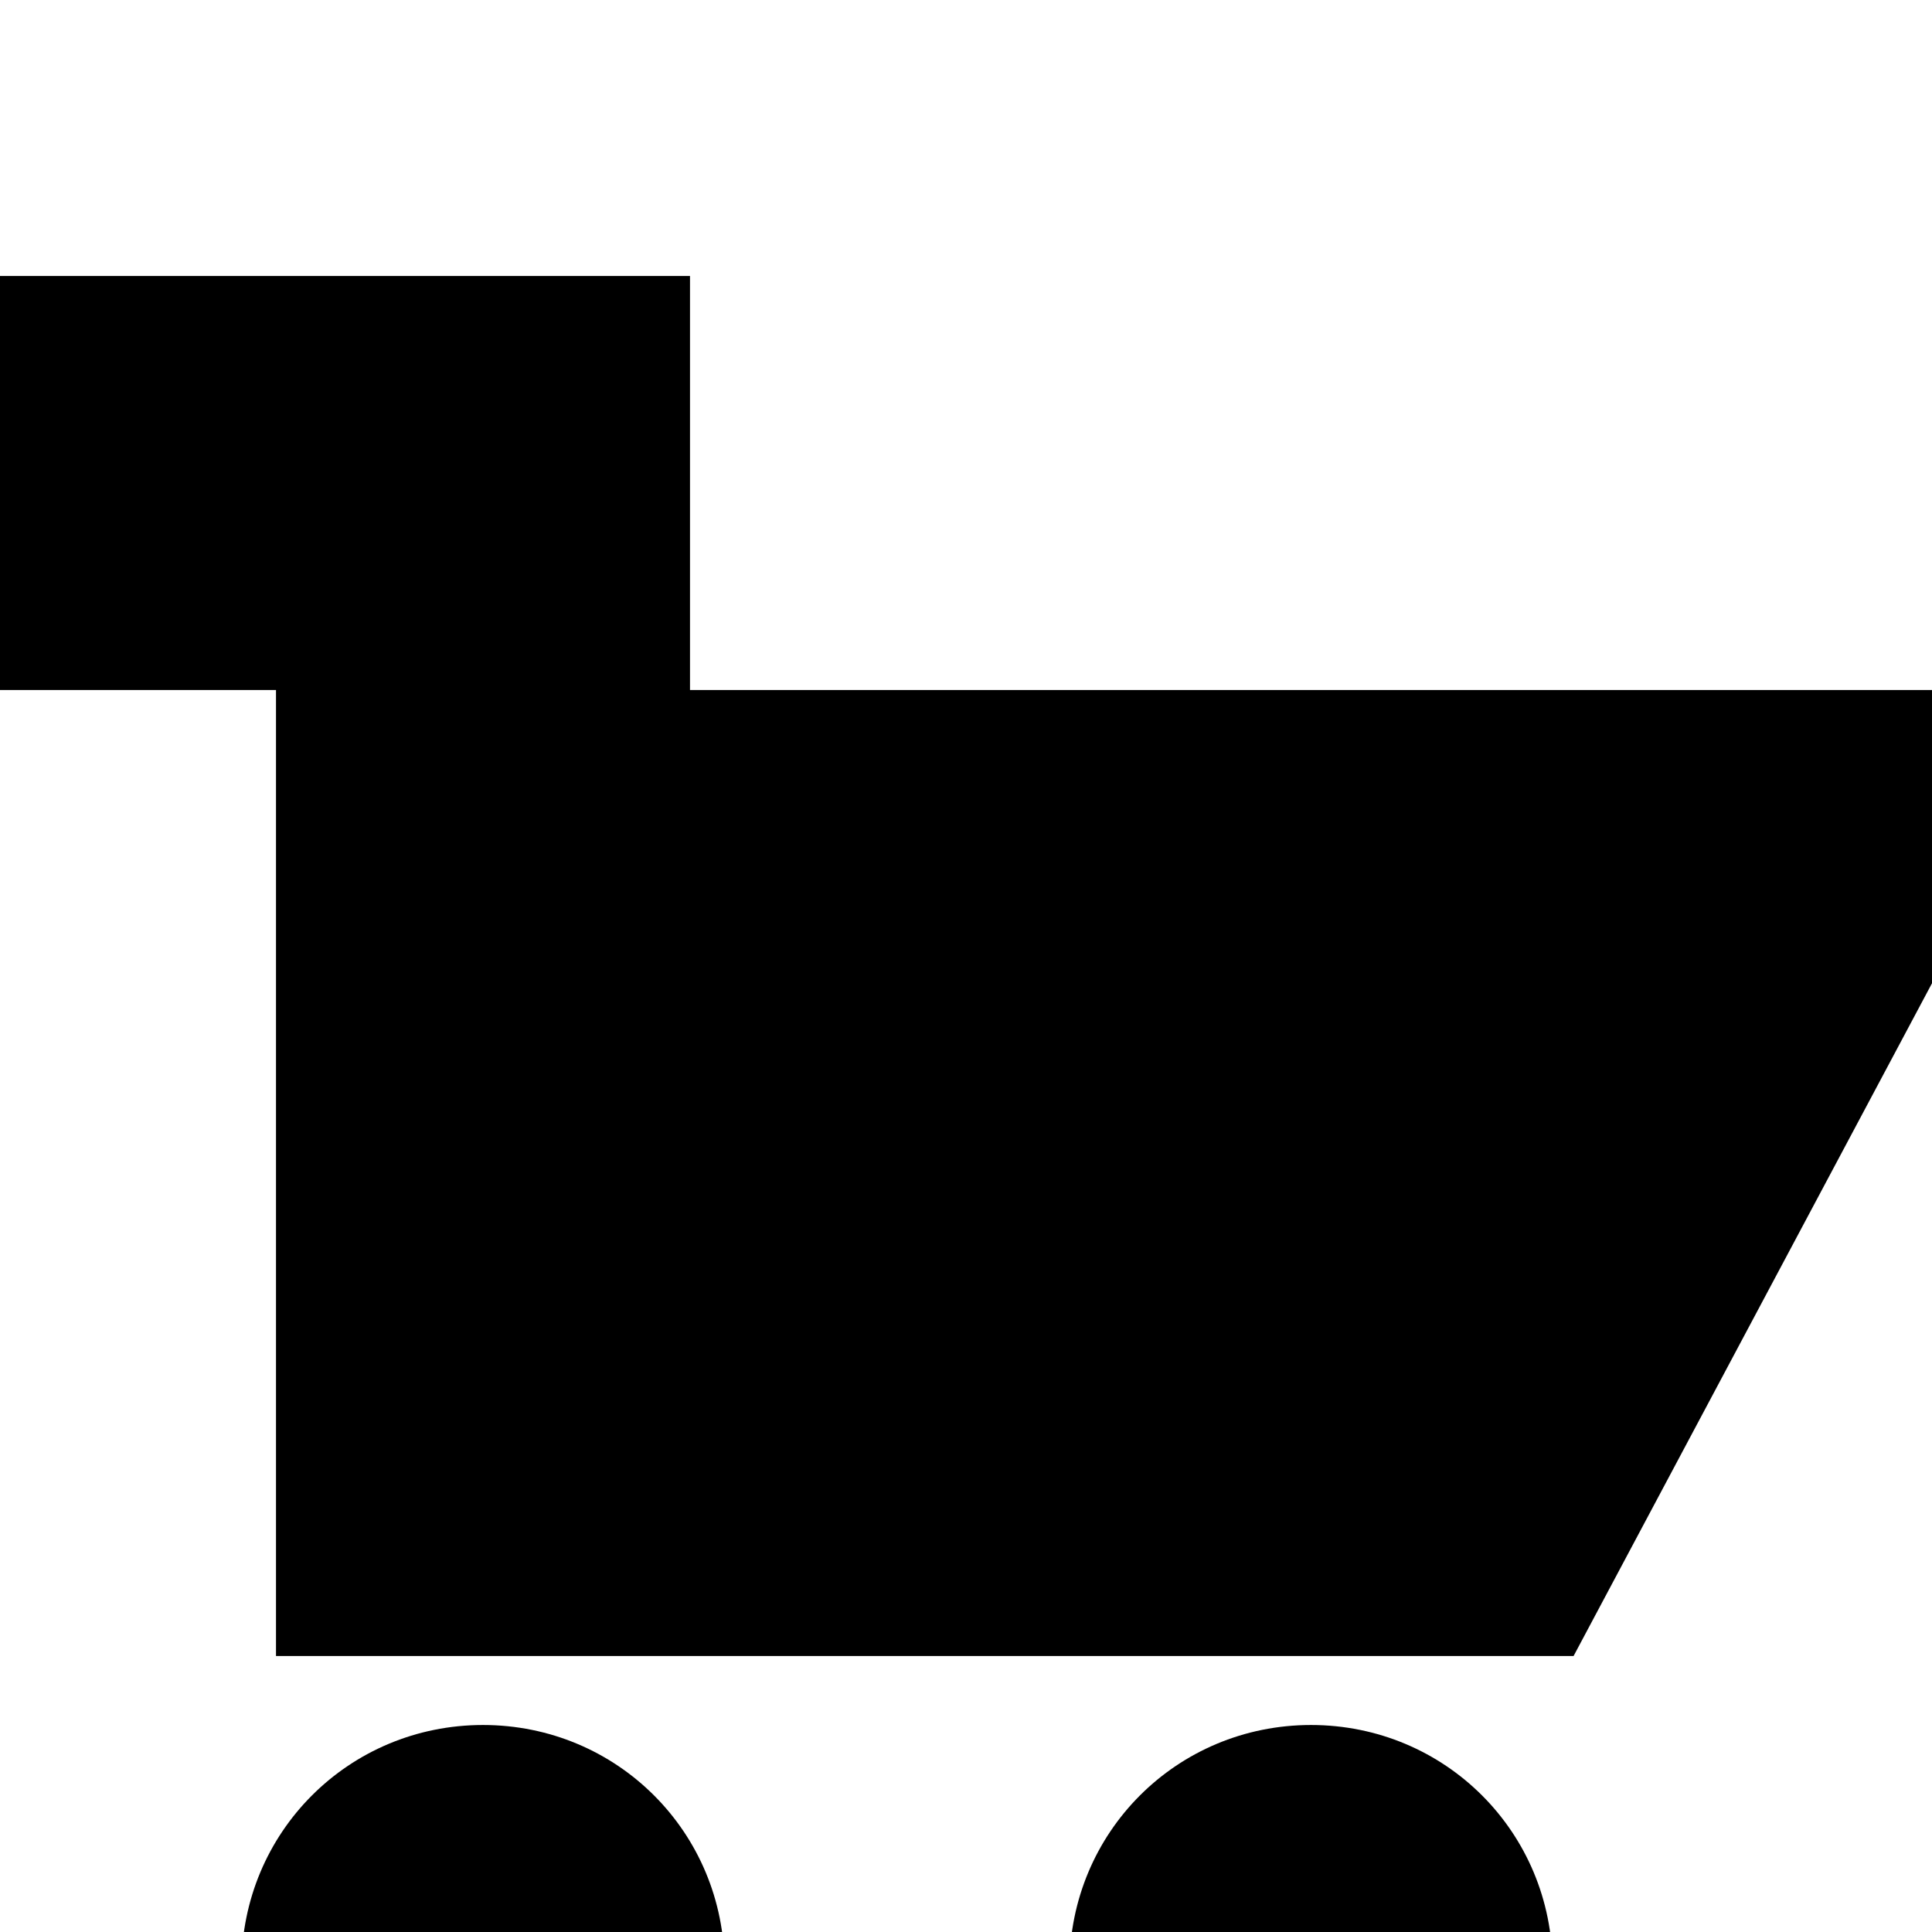 <svg xmlns="http://www.w3.org/2000/svg" viewBox="0 -144 1008 1008"><path fill="currentColor" d="M810 882c0 70-56 126-126 126s-126-56-126-126 56-126 126-126 126 56 126 126zm-432 0c0 70-56 126-126 126s-126-56-126-126 56-126 126-126 126 56 126 126zm630-513L821 720H144V216H0V0h360v216h648v153z"/></svg>

